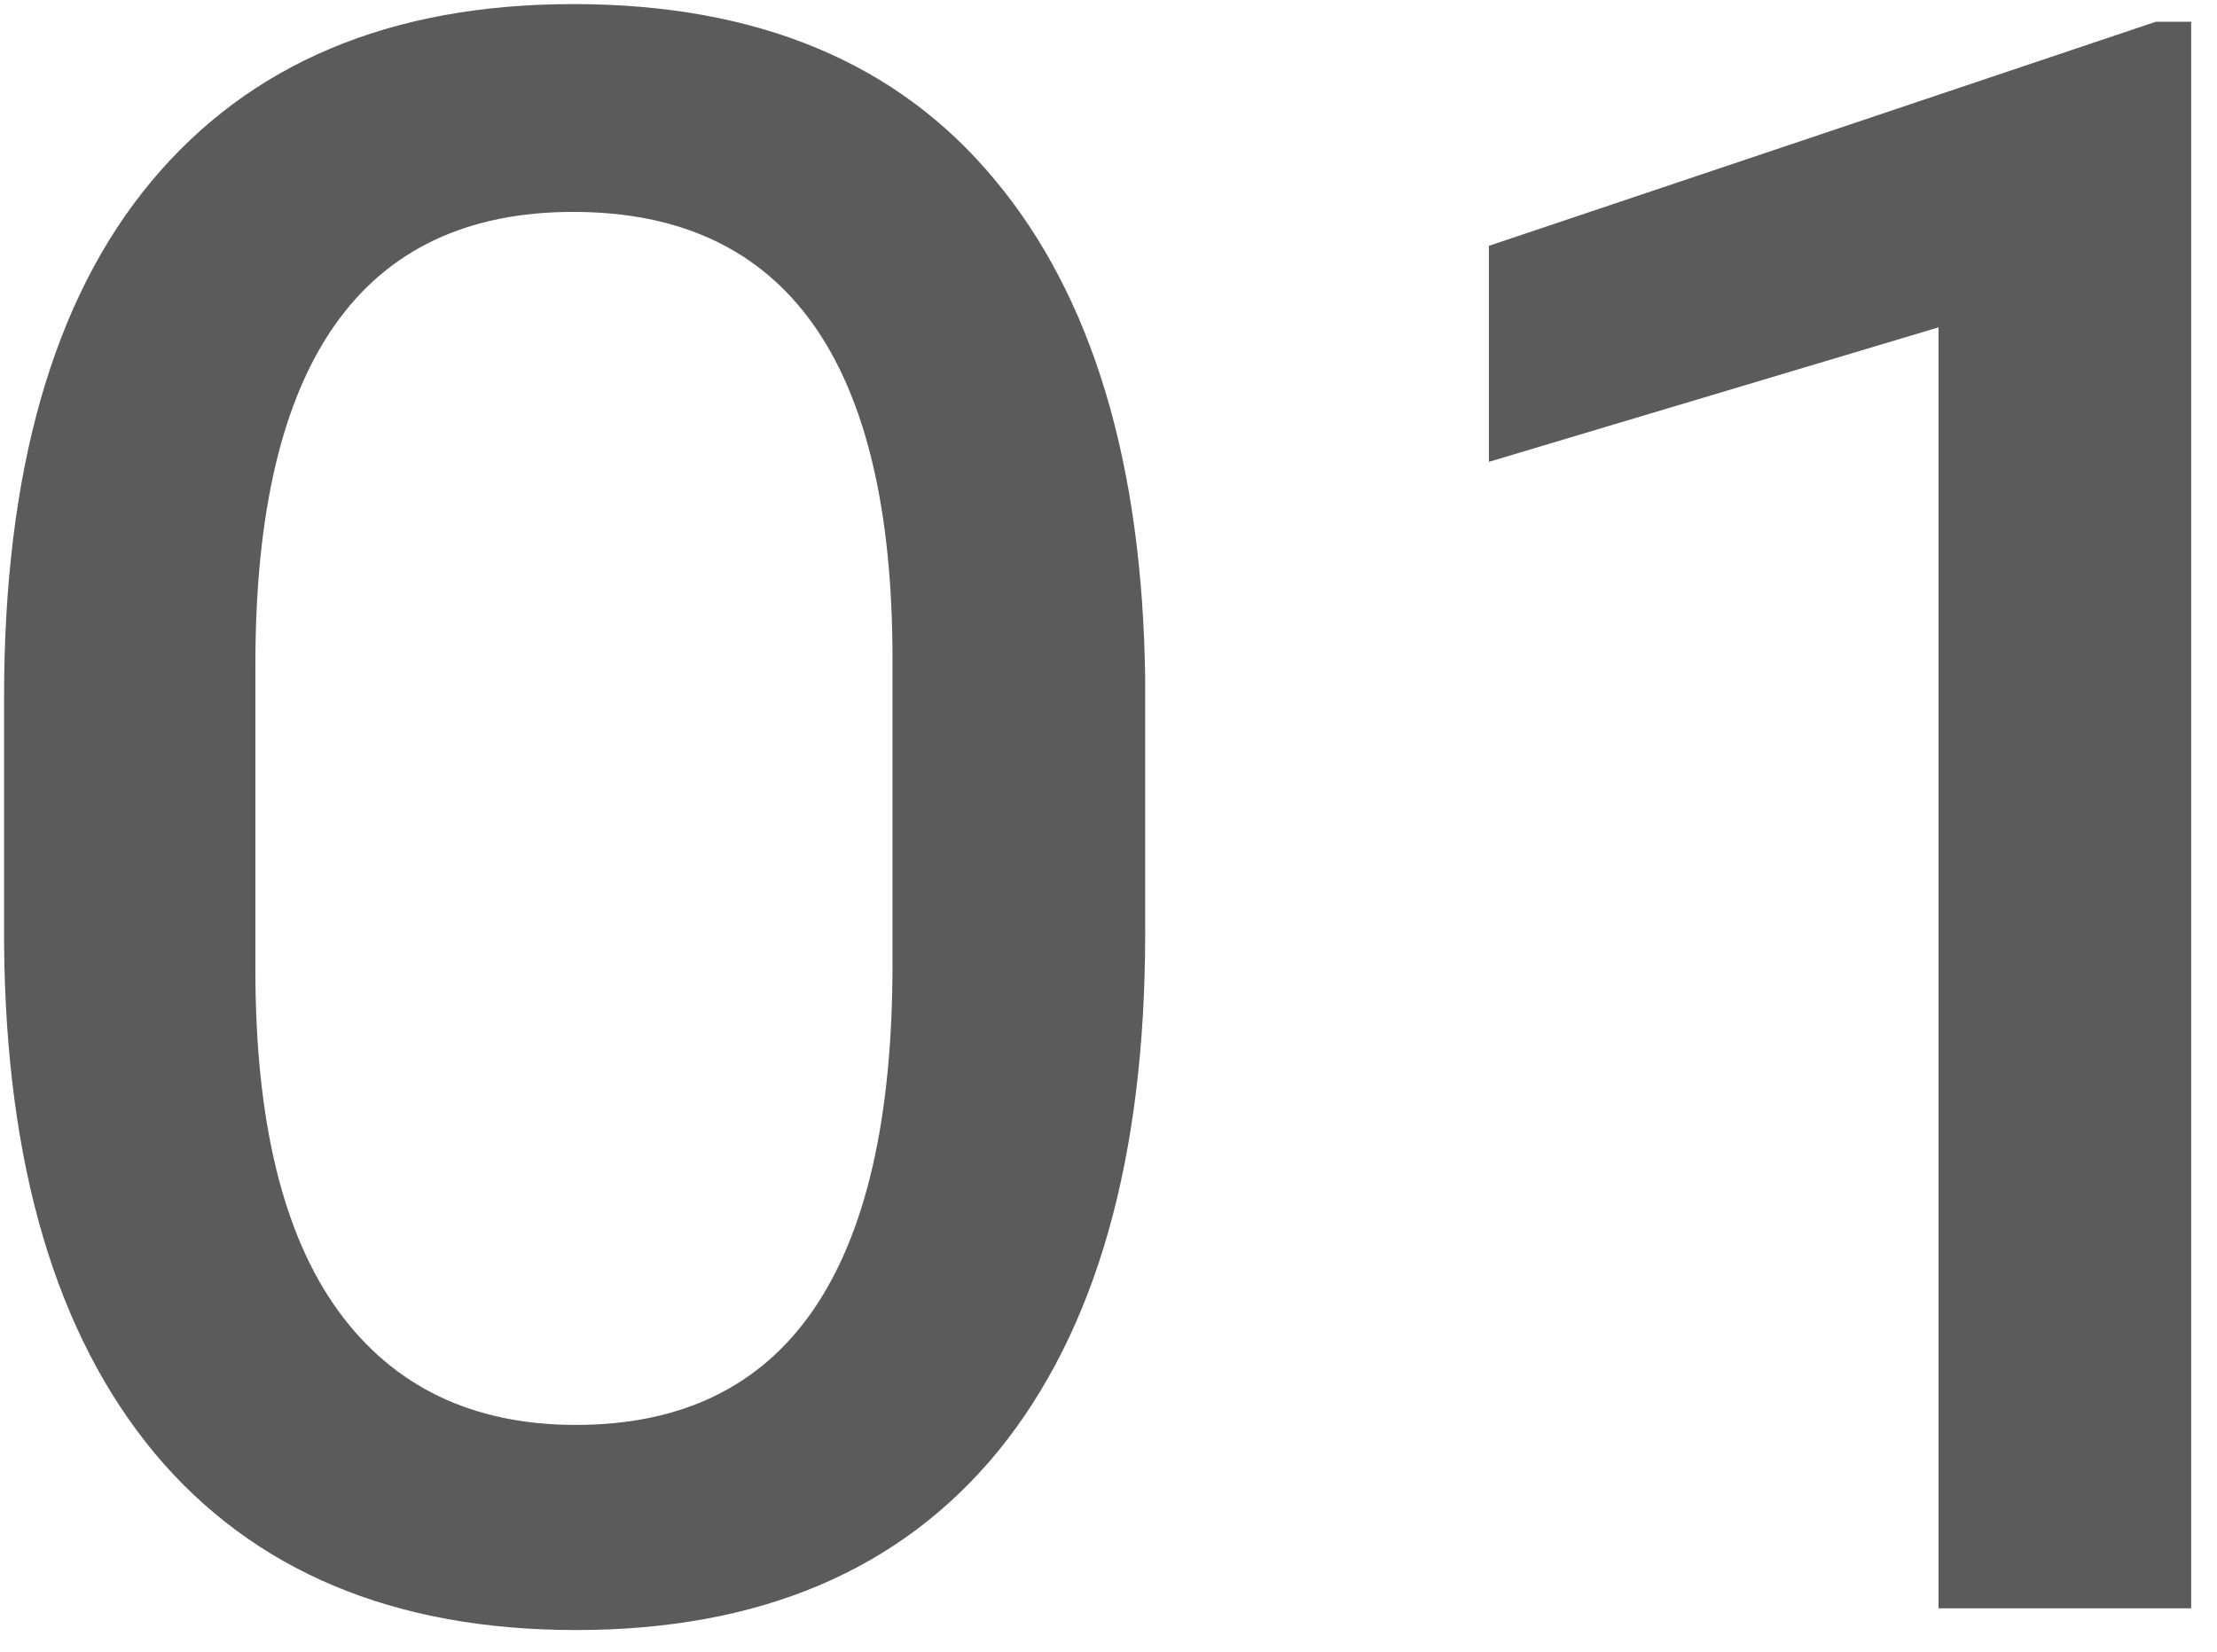 <svg width="51" height="38" viewBox="0 0 51 38" fill="none" xmlns="http://www.w3.org/2000/svg">
<path opacity="0.8" d="M26.344 21.469C26.344 26.635 25.219 30.604 22.969 33.375C20.719 36.125 17.479 37.5 13.25 37.5C9.062 37.5 5.833 36.146 3.562 33.438C1.292 30.708 0.135 26.802 0.094 21.719V16.031C0.094 10.844 1.219 6.896 3.469 4.188C5.74 1.458 8.979 0.094 13.188 0.094C17.417 0.094 20.646 1.438 22.875 4.125C25.125 6.812 26.281 10.646 26.344 15.625V21.469ZM20.531 15.156C20.531 8.302 18.083 4.875 13.188 4.875C8.312 4.875 5.875 8.344 5.875 15.281V22.312C5.875 25.792 6.51 28.406 7.781 30.156C9.052 31.906 10.875 32.781 13.25 32.781C18.104 32.781 20.531 29.25 20.531 22.188V15.156ZM50.406 37H44.594V7.531L34.25 10.625V5.656L49.594 0.5H50.406V37Z" fill="#333333"/>
</svg>
